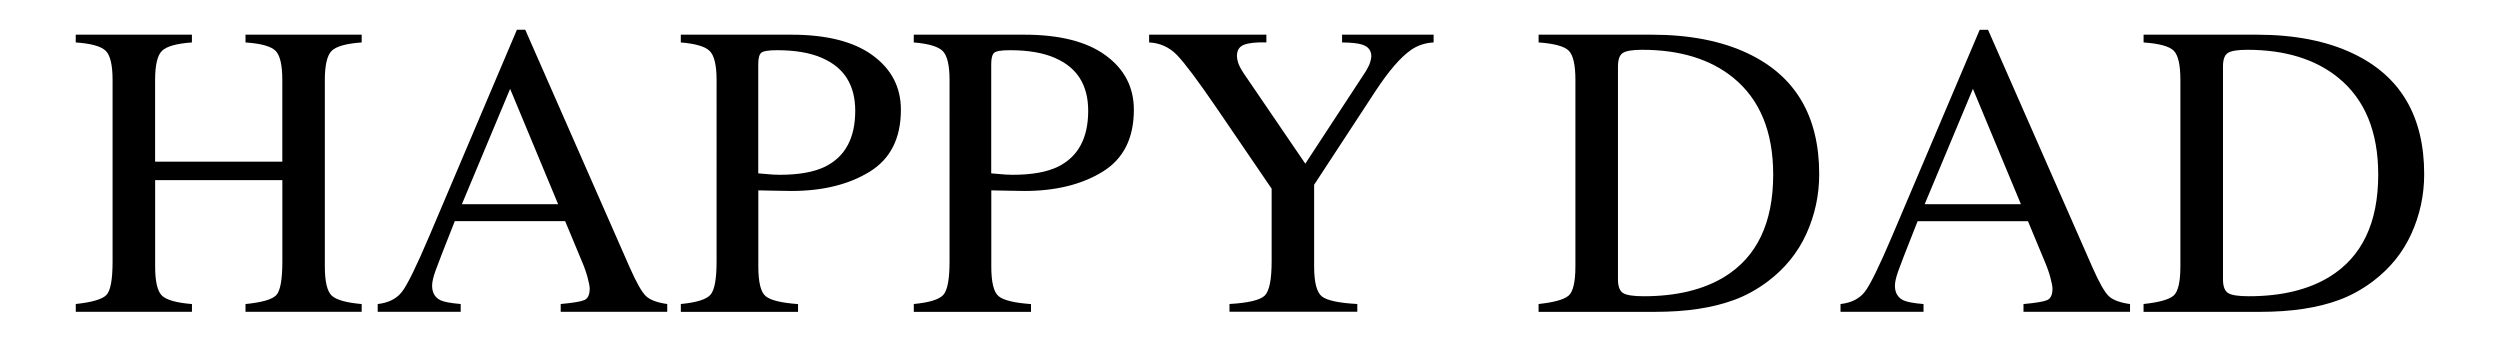 <?xml version="1.0" encoding="UTF-8"?>
<svg width="612" height="83.61" viewBox="0 0 612 83.61" xmlns="http://www.w3.org/2000/svg" version="1.2" baseProfile="tiny-ps">
<title>Happy Dad</title>
  <g>
    <g id="Layer_1">
      <g>
        <path d="M18.55,74.42c4.01-.43,6.51-1.17,7.51-2.22,1-1.05,1.5-3.78,1.5-8.2V19.6c0-3.67-.56-6.06-1.68-7.16-1.12-1.1-3.56-1.79-7.34-2.05v-1.9h28.44v1.9c-3.75.27-6.19.95-7.32,2.05-1.13,1.1-1.69,3.49-1.69,7.16v19.98h31.14v-19.98c0-3.67-.55-6.06-1.65-7.16-1.1-1.1-3.55-1.79-7.36-2.05v-1.9h28.44v1.9c-3.77.27-6.22.95-7.34,2.05-1.12,1.1-1.68,3.49-1.68,7.16v45.61c0,3.72.56,6.1,1.68,7.15,1.12,1.05,3.56,1.74,7.34,2.07v1.9h-28.44v-1.9c4.04-.4,6.55-1.13,7.54-2.19.98-1.06,1.48-3.8,1.48-8.22v-19.93h-31.14v21.13c0,3.72.56,6.11,1.69,7.17,1.13,1.06,3.57,1.74,7.32,2.04v1.9h-28.44v-1.9Z"/>
        <path d="M92.46,76.33v-1.9c2.64-.3,4.61-1.29,5.93-2.98,1.32-1.69,3.58-6.3,6.78-13.84L126.54,7.28h2.04l25.55,58.13c1.7,3.85,3.06,6.23,4.08,7.14,1.02.91,2.73,1.54,5.13,1.87v1.9h-26.08v-1.9c3-.27,4.93-.59,5.8-.97.87-.38,1.3-1.32,1.3-2.82,0-.5-.17-1.38-.5-2.64-.33-1.26-.8-2.59-1.4-3.99l-4.11-9.86h-27.02c-2.66,6.71-4.25,10.8-4.77,12.28-.52,1.48-.78,2.65-.78,3.51,0,1.73.7,2.92,2.1,3.59.87.4,2.5.7,4.9.9v1.9h-20.32ZM136.63,49.99l-11.75-28.24-11.81,28.24h23.56Z"/>
        <path d="M166.66,74.42c3.91-.37,6.34-1.14,7.31-2.32.97-1.18,1.45-3.88,1.45-8.1V19.6c0-3.57-.54-5.92-1.63-7.06-1.08-1.13-3.46-1.85-7.13-2.15v-1.9h27.04c8.68,0,15.32,1.69,19.93,5.06,4.61,3.37,6.91,7.81,6.91,13.32,0,6.98-2.55,12.03-7.66,15.17-5.11,3.14-11.5,4.71-19.18,4.71-1.1,0-2.51-.03-4.23-.07-1.72-.05-3-.08-3.83-.08v18.63c0,3.85.59,6.28,1.78,7.27,1.18,1,3.83,1.64,7.94,1.94v1.9h-28.69v-1.9ZM201.25,14.19c-2.9-1.27-6.58-1.9-11.02-1.9-2.1,0-3.4.21-3.88.63-.48.42-.73,1.34-.73,2.78v26.74c1.84.17,3.04.27,3.61.3.57.03,1.12.05,1.65.05,4.71,0,8.41-.67,11.12-2,4.91-2.44,7.36-6.99,7.36-13.67,0-6.28-2.7-10.58-8.11-12.92Z"/>
        <path d="M223.69,74.42c3.91-.37,6.34-1.14,7.31-2.32.97-1.18,1.45-3.88,1.45-8.1V19.6c0-3.57-.54-5.92-1.63-7.06-1.08-1.13-3.46-1.85-7.13-2.15v-1.9h27.04c8.68,0,15.32,1.69,19.93,5.06,4.61,3.37,6.91,7.81,6.91,13.32,0,6.98-2.55,12.03-7.66,15.17-5.11,3.14-11.5,4.71-19.18,4.71-1.1,0-2.51-.03-4.23-.07-1.72-.05-3-.08-3.83-.08v18.63c0,3.85.59,6.28,1.78,7.27,1.18,1,3.83,1.64,7.94,1.94v1.9h-28.69v-1.9ZM258.28,14.19c-2.9-1.27-6.58-1.9-11.02-1.9-2.1,0-3.4.21-3.88.63-.48.42-.73,1.34-.73,2.78v26.74c1.84.17,3.04.27,3.61.3.57.03,1.12.05,1.65.05,4.71,0,8.41-.67,11.12-2,4.91-2.44,7.36-6.99,7.36-13.67,0-6.28-2.7-10.58-8.11-12.92Z"/>
        <path d="M310.01,8.48v1.9c-2.4-.07-4.21.12-5.41.55-1.2.43-1.8,1.37-1.8,2.8,0,.43.1.98.3,1.63.2.65.65,1.51,1.35,2.58l15.09,22.13,14.72-22.48c.6-.97.99-1.77,1.17-2.4.18-.63.27-1.1.27-1.4,0-1.47-.78-2.44-2.35-2.9-.94-.3-2.54-.47-4.81-.5v-1.9h22.41v1.9c-2.07.1-3.92.72-5.55,1.85-2.53,1.77-5.38,5.06-8.55,9.86l-15.15,23.13v19.94c0,3.97.64,6.44,1.93,7.42,1.29.98,4.16,1.59,8.64,1.83v1.9h-31.29v-1.9c4.64-.27,7.52-.96,8.64-2.07,1.12-1.12,1.68-3.91,1.68-8.37v-17.79l-13.42-19.68c-4.64-6.78-7.89-11.12-9.76-13.04-1.87-1.92-4.14-2.95-6.81-3.08v-1.9h28.69Z"/>
        <path d="M376.65,74.42c3.74-.4,6.17-1.07,7.31-2.02,1.13-.95,1.7-3.35,1.7-7.2V19.6c0-3.74-.55-6.14-1.65-7.21-1.1-1.07-3.55-1.73-7.36-2v-1.9h27.64c9.31,0,17.19,1.54,23.63,4.61,11.62,5.51,17.42,15.36,17.42,29.54,0,5.11-1.04,9.96-3.13,14.57s-5.23,8.49-9.44,11.67c-2.67,2-5.44,3.52-8.31,4.56-5.24,1.94-11.68,2.9-19.33,2.9h-28.49v-1.9ZM397.3,71.72c.82.54,2.51.8,5.08.8,8.01,0,14.6-1.59,19.78-4.76,7.94-4.88,11.92-13.21,11.92-25.01,0-10.52-3.27-18.44-9.81-23.75-5.61-4.54-13.04-6.81-22.28-6.81-2.3,0-3.86.25-4.68.75-.82.5-1.23,1.6-1.23,3.31v52.17c0,1.67.41,2.77,1.23,3.31Z"/>
        <path d="M450.56,76.33v-1.9c2.64-.3,4.61-1.29,5.93-2.98,1.32-1.69,3.58-6.3,6.78-13.84l21.36-50.32h2.04l25.55,58.13c1.7,3.85,3.06,6.23,4.08,7.14,1.02.91,2.73,1.54,5.13,1.87v1.9h-26.08v-1.9c3-.27,4.93-.59,5.8-.97.87-.38,1.3-1.32,1.3-2.82,0-.5-.17-1.38-.5-2.64-.33-1.26-.8-2.59-1.4-3.99l-4.1-9.86h-27.02c-2.66,6.71-4.25,10.8-4.77,12.28-.52,1.48-.78,2.65-.78,3.51,0,1.73.7,2.92,2.1,3.59.87.4,2.5.7,4.9.9v1.9h-20.32ZM494.72,49.99l-11.75-28.24-11.81,28.24h23.56Z"/>
        <path d="M524.75,74.42c3.74-.4,6.17-1.07,7.31-2.02,1.13-.95,1.7-3.35,1.7-7.2V19.6c0-3.74-.55-6.14-1.65-7.21-1.1-1.07-3.56-1.73-7.36-2v-1.9h27.64c9.31,0,17.19,1.54,23.63,4.61,11.62,5.51,17.42,15.36,17.42,29.54,0,5.11-1.04,9.96-3.13,14.57-2.09,4.61-5.23,8.49-9.44,11.67-2.67,2-5.44,3.52-8.31,4.56-5.24,1.94-11.68,2.9-19.33,2.9h-28.49v-1.9ZM545.41,71.72c.82.54,2.51.8,5.08.8,8.01,0,14.6-1.59,19.78-4.76,7.94-4.88,11.92-13.21,11.92-25.01,0-10.52-3.27-18.44-9.81-23.75-5.61-4.54-13.04-6.81-22.28-6.81-2.3,0-3.86.25-4.68.75-.82.5-1.23,1.6-1.23,3.31v52.17c0,1.67.41,2.77,1.23,3.31Z"/>
      </g>
    </g>
  </g>
</svg>